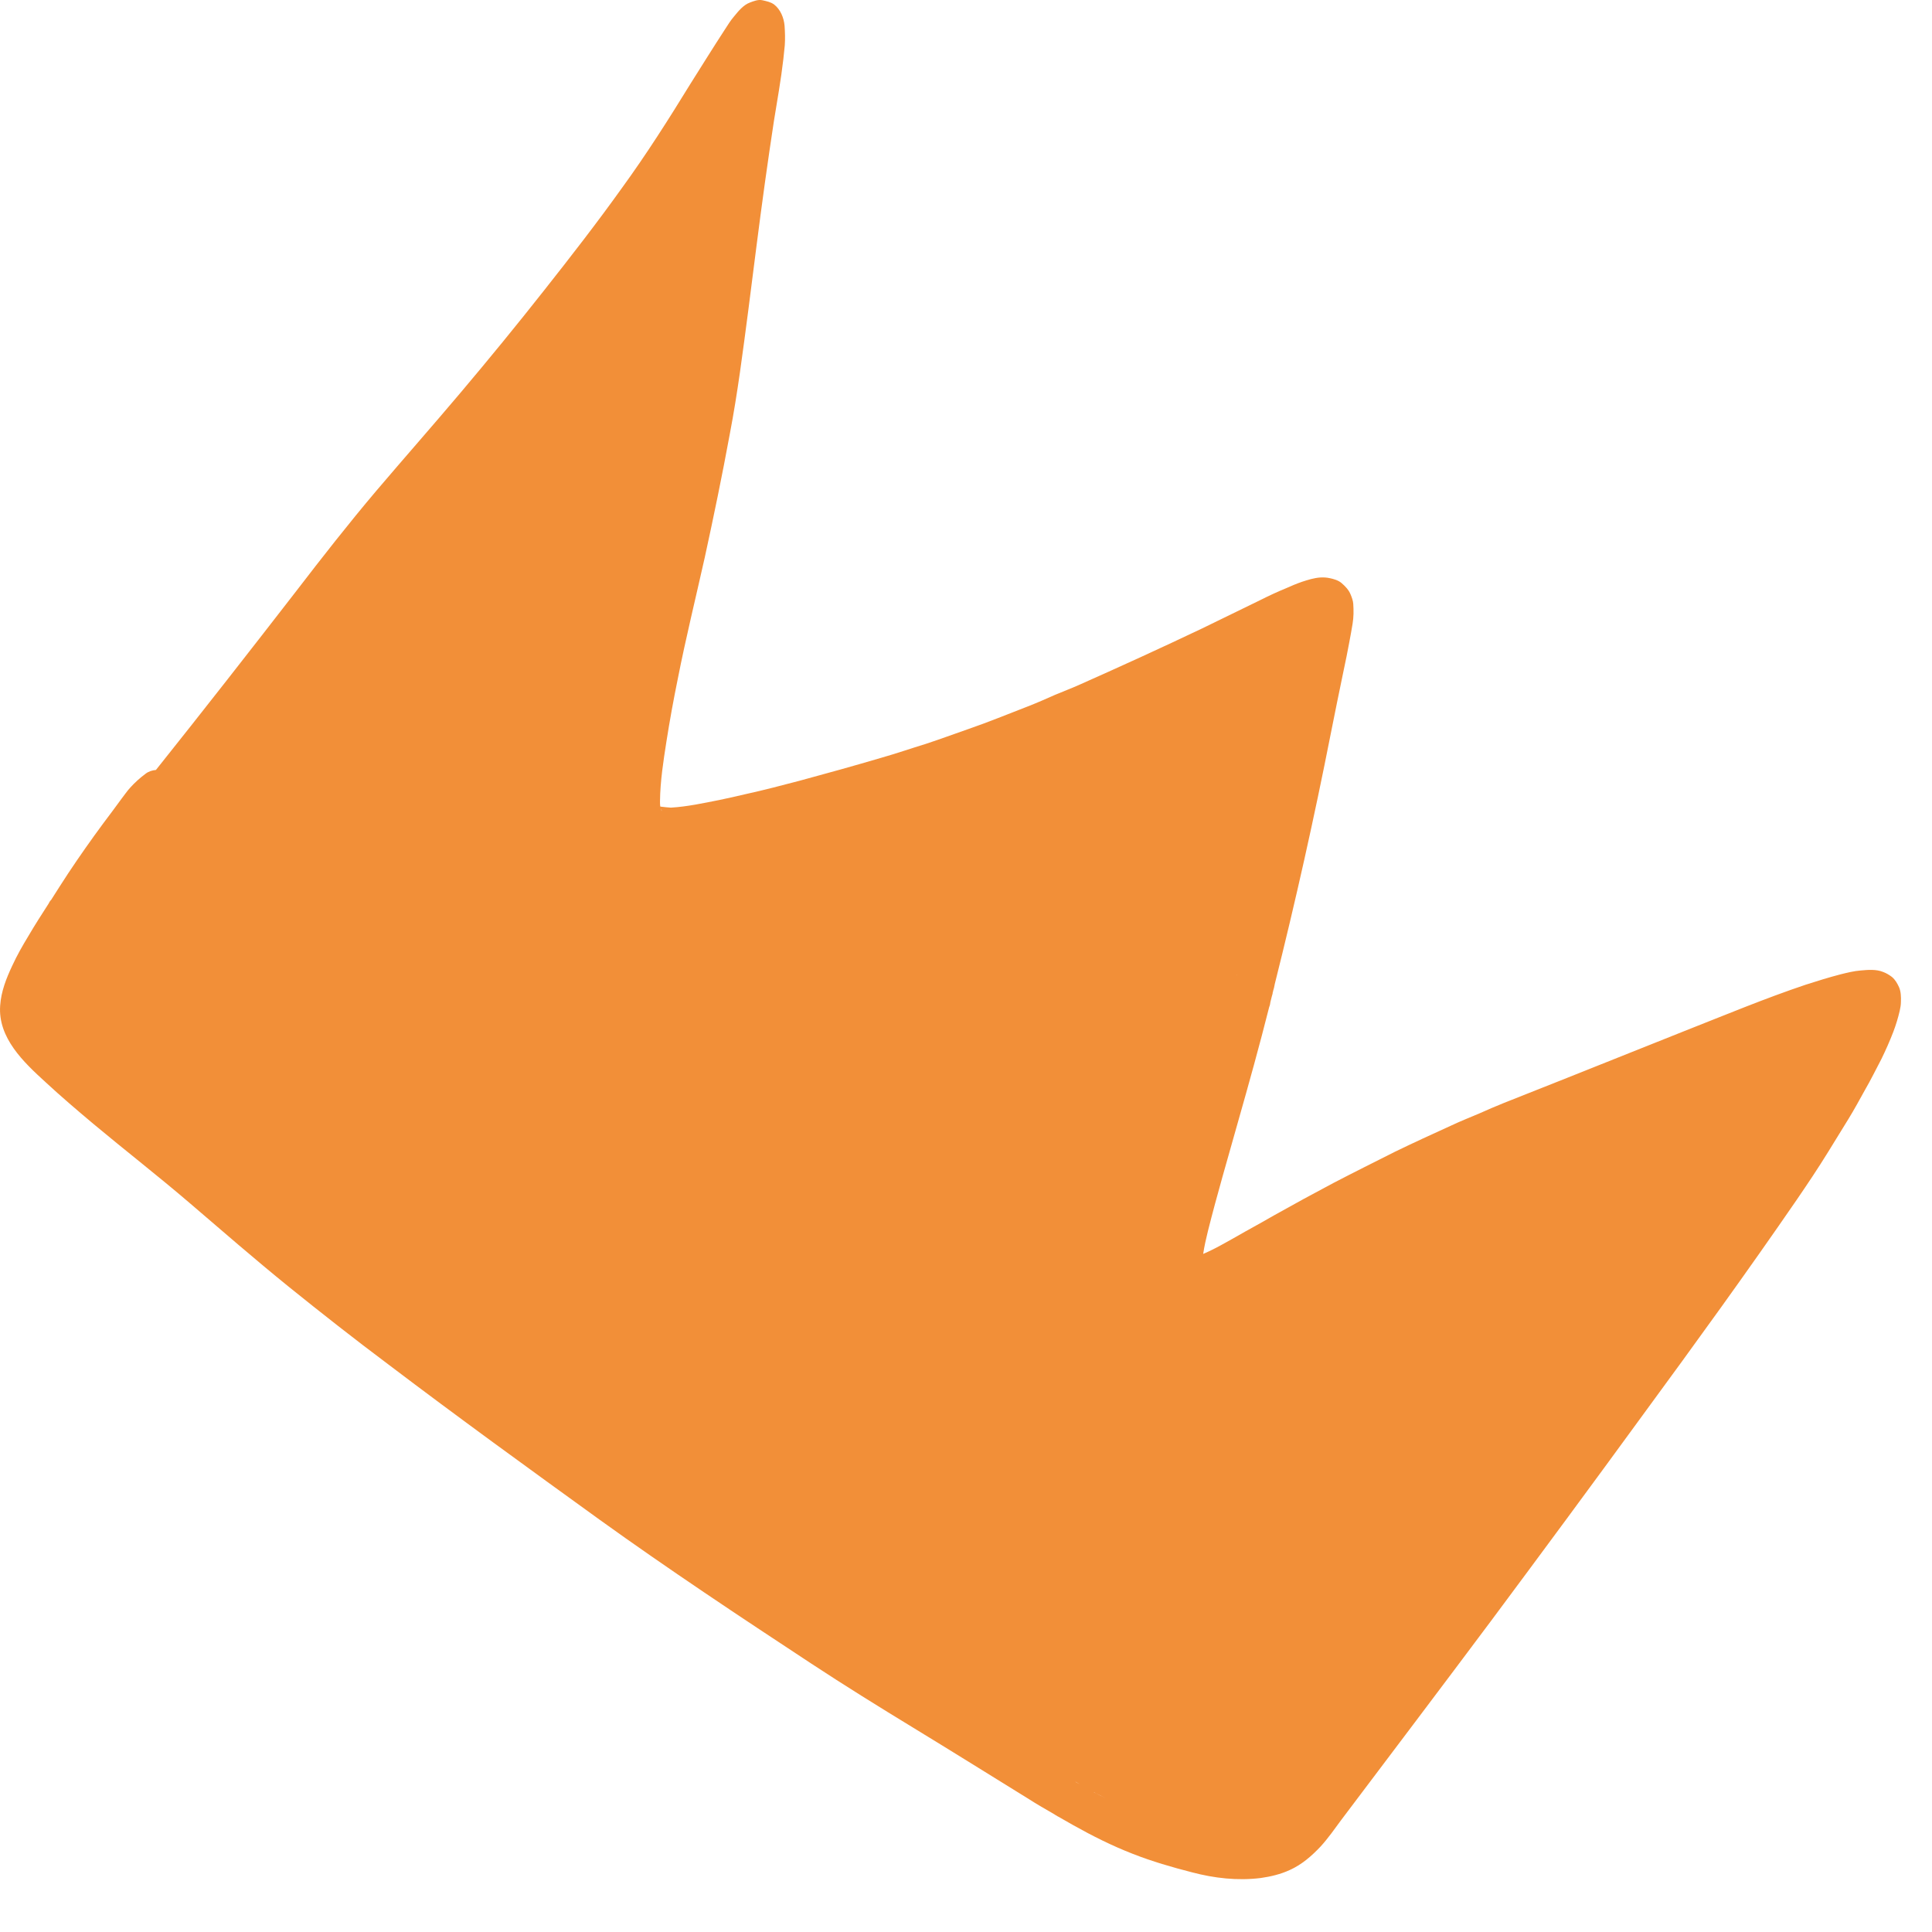 <svg width="34" height="34" viewBox="0 0 34 34" fill="none" xmlns="http://www.w3.org/2000/svg">
<path d="M32.694 17.788C32.703 17.784 32.711 17.784 32.719 17.784C32.711 17.784 32.703 17.784 32.694 17.788ZM19.236 31.529L19.211 31.517C19.294 31.559 19.373 31.605 19.457 31.646C19.382 31.609 19.307 31.571 19.236 31.529ZM19.253 31.542L19.248 31.538C19.265 31.546 19.278 31.555 19.29 31.563C19.278 31.555 19.265 31.55 19.253 31.542ZM19.257 31.546L19.253 31.542C19.261 31.546 19.269 31.55 19.278 31.555C19.273 31.555 19.265 31.55 19.257 31.546ZM18.936 31.363H18.932C18.936 31.363 18.944 31.367 18.948 31.367C18.94 31.367 18.936 31.363 18.932 31.359L18.919 31.35L19.011 31.404C18.986 31.392 18.961 31.375 18.936 31.363ZM22.336 17.721C22.332 17.734 22.328 17.742 22.328 17.755C22.328 17.742 22.332 17.734 22.336 17.721ZM21.769 17.154C21.769 17.154 21.769 17.154 21.769 17.15C21.769 17.154 21.769 17.163 21.765 17.167C21.765 17.163 21.765 17.159 21.769 17.154ZM23.036 10.93C23.061 10.921 23.09 10.909 23.115 10.9C23.09 10.909 23.061 10.921 23.036 10.93ZM11.628 14.234C11.636 14.246 11.644 14.263 11.653 14.275C11.64 14.263 11.632 14.25 11.628 14.234ZM23.603 32.029C24.482 30.863 25.365 29.696 26.24 28.525C27.136 27.321 28.028 26.113 28.915 24.896C29.832 23.646 30.744 22.388 31.623 21.109C31.811 20.834 31.998 20.555 32.173 20.271C32.29 20.079 32.411 19.884 32.532 19.688C32.632 19.525 32.724 19.355 32.819 19.184C32.923 19.005 33.015 18.817 33.111 18.634C33.186 18.48 33.257 18.321 33.319 18.159C33.365 18.038 33.403 17.913 33.432 17.788C33.444 17.734 33.453 17.684 33.453 17.63C33.457 17.546 33.453 17.446 33.419 17.371C33.386 17.3 33.353 17.242 33.294 17.192C33.244 17.154 33.194 17.125 33.14 17.105C33.019 17.055 32.873 17.067 32.744 17.079C32.628 17.088 32.511 17.117 32.394 17.146C32.186 17.2 31.982 17.263 31.778 17.329C31.057 17.571 30.349 17.867 29.64 18.146C28.953 18.421 28.265 18.696 27.573 18.971C27.207 19.117 26.836 19.263 26.469 19.409C26.323 19.467 26.182 19.529 26.04 19.592C25.873 19.663 25.703 19.73 25.536 19.809C25.207 19.959 24.878 20.109 24.553 20.267C24.19 20.45 23.828 20.63 23.469 20.817C23.123 21 22.778 21.188 22.436 21.38C22.261 21.48 22.086 21.579 21.911 21.675C21.803 21.738 21.69 21.8 21.578 21.863C21.444 21.938 21.311 22.009 21.174 22.067C21.194 21.934 21.224 21.8 21.257 21.667C21.419 21.021 21.607 20.384 21.786 19.746C21.978 19.071 22.165 18.4 22.336 17.721C22.349 17.692 22.353 17.663 22.357 17.634C22.365 17.609 22.369 17.579 22.378 17.55C22.378 17.546 22.382 17.538 22.382 17.534C22.39 17.509 22.398 17.484 22.398 17.463C22.403 17.454 22.403 17.446 22.407 17.434C22.407 17.438 22.407 17.438 22.407 17.438V17.434C22.407 17.43 22.407 17.43 22.407 17.425V17.43C22.407 17.43 22.407 17.425 22.407 17.421C22.407 17.425 22.407 17.425 22.407 17.425C22.411 17.421 22.411 17.421 22.411 17.417C22.419 17.392 22.424 17.371 22.428 17.346C22.428 17.342 22.432 17.334 22.432 17.329C22.432 17.325 22.432 17.325 22.432 17.325C22.799 15.863 23.128 14.392 23.419 12.913C23.494 12.538 23.569 12.163 23.648 11.788C23.682 11.63 23.715 11.467 23.744 11.309C23.765 11.196 23.786 11.088 23.803 10.979C23.823 10.859 23.823 10.746 23.815 10.625C23.811 10.571 23.79 10.513 23.769 10.463C23.736 10.38 23.674 10.317 23.607 10.259C23.553 10.213 23.469 10.188 23.403 10.175C23.349 10.163 23.29 10.159 23.232 10.163C23.123 10.171 23.019 10.204 22.915 10.238C22.819 10.271 22.719 10.313 22.628 10.354C22.474 10.417 22.323 10.488 22.174 10.563C21.832 10.729 21.49 10.896 21.148 11.063C20.44 11.4 19.728 11.725 19.015 12.042C18.865 12.109 18.715 12.167 18.565 12.229C18.407 12.3 18.244 12.371 18.082 12.434C17.736 12.567 17.394 12.709 17.044 12.829C16.79 12.917 16.544 13.009 16.29 13.092C16.032 13.171 15.778 13.259 15.515 13.334C15.036 13.475 14.557 13.609 14.078 13.738C13.761 13.821 13.444 13.905 13.123 13.975C12.969 14.013 12.811 14.046 12.657 14.079C12.378 14.134 12.094 14.196 11.807 14.213C11.748 14.209 11.69 14.204 11.632 14.196C11.628 14.196 11.623 14.192 11.619 14.192C11.615 14.163 11.615 14.13 11.615 14.1C11.619 13.746 11.674 13.396 11.728 13.05C11.786 12.68 11.853 12.313 11.928 11.946C12.069 11.229 12.244 10.521 12.403 9.809C12.561 9.084 12.711 8.359 12.844 7.634C12.982 6.913 13.073 6.188 13.169 5.459C13.265 4.713 13.357 3.963 13.461 3.217C13.511 2.854 13.565 2.492 13.619 2.134C13.678 1.767 13.744 1.404 13.786 1.038C13.794 0.959 13.803 0.875 13.811 0.796C13.819 0.679 13.815 0.563 13.807 0.45C13.794 0.313 13.736 0.167 13.623 0.079C13.561 0.034 13.49 0.021 13.415 0.004C13.34 -0.012 13.261 0.021 13.194 0.046C13.082 0.088 12.994 0.196 12.919 0.288C12.857 0.359 12.807 0.442 12.753 0.525C12.549 0.838 12.353 1.154 12.153 1.471C11.769 2.096 11.378 2.713 10.948 3.304C10.507 3.921 10.044 4.517 9.573 5.113C9.094 5.721 8.603 6.321 8.103 6.913C7.611 7.496 7.107 8.067 6.615 8.646C6.132 9.217 5.669 9.809 5.215 10.4C4.399 11.454 3.578 12.505 2.744 13.55C2.682 13.555 2.615 13.575 2.561 13.617C2.461 13.692 2.373 13.771 2.29 13.863C2.236 13.921 2.19 13.992 2.14 14.055C2.086 14.13 2.032 14.2 1.978 14.275C1.869 14.421 1.761 14.563 1.657 14.709C1.448 15 1.244 15.296 1.053 15.596C0.999 15.68 0.949 15.759 0.899 15.838C0.894 15.838 0.894 15.842 0.894 15.842C0.878 15.859 0.865 15.88 0.857 15.9C0.736 16.088 0.615 16.275 0.503 16.467C0.399 16.638 0.299 16.813 0.215 16.996C0.111 17.217 0.019 17.45 0.003 17.696C-0.039 18.263 0.415 18.692 0.799 19.042C1.073 19.296 1.357 19.538 1.644 19.779C2.203 20.246 2.778 20.692 3.328 21.163C3.907 21.659 4.482 22.159 5.078 22.642C5.657 23.109 6.24 23.567 6.836 24.013C8.061 24.942 9.303 25.842 10.549 26.742C11.765 27.617 13.015 28.446 14.269 29.271C14.865 29.663 15.469 30.038 16.078 30.409C16.748 30.817 17.415 31.234 18.082 31.646C18.244 31.75 18.411 31.846 18.578 31.942C18.565 31.938 18.553 31.93 18.54 31.925C18.553 31.93 18.569 31.938 18.582 31.946C18.586 31.946 18.586 31.95 18.59 31.95C18.599 31.954 18.607 31.959 18.611 31.963C18.607 31.959 18.599 31.954 18.59 31.95C18.603 31.959 18.611 31.963 18.623 31.971C18.619 31.967 18.619 31.967 18.619 31.967C18.707 32.017 18.794 32.067 18.882 32.117C19.224 32.309 19.573 32.484 19.936 32.625C20.278 32.759 20.623 32.859 20.978 32.95C21.373 33.054 21.778 33.1 22.186 33.05C22.361 33.025 22.536 32.984 22.698 32.909C22.911 32.813 23.082 32.663 23.24 32.496C23.373 32.35 23.486 32.188 23.603 32.029Z" fill="#F28F38"/>
</svg>
